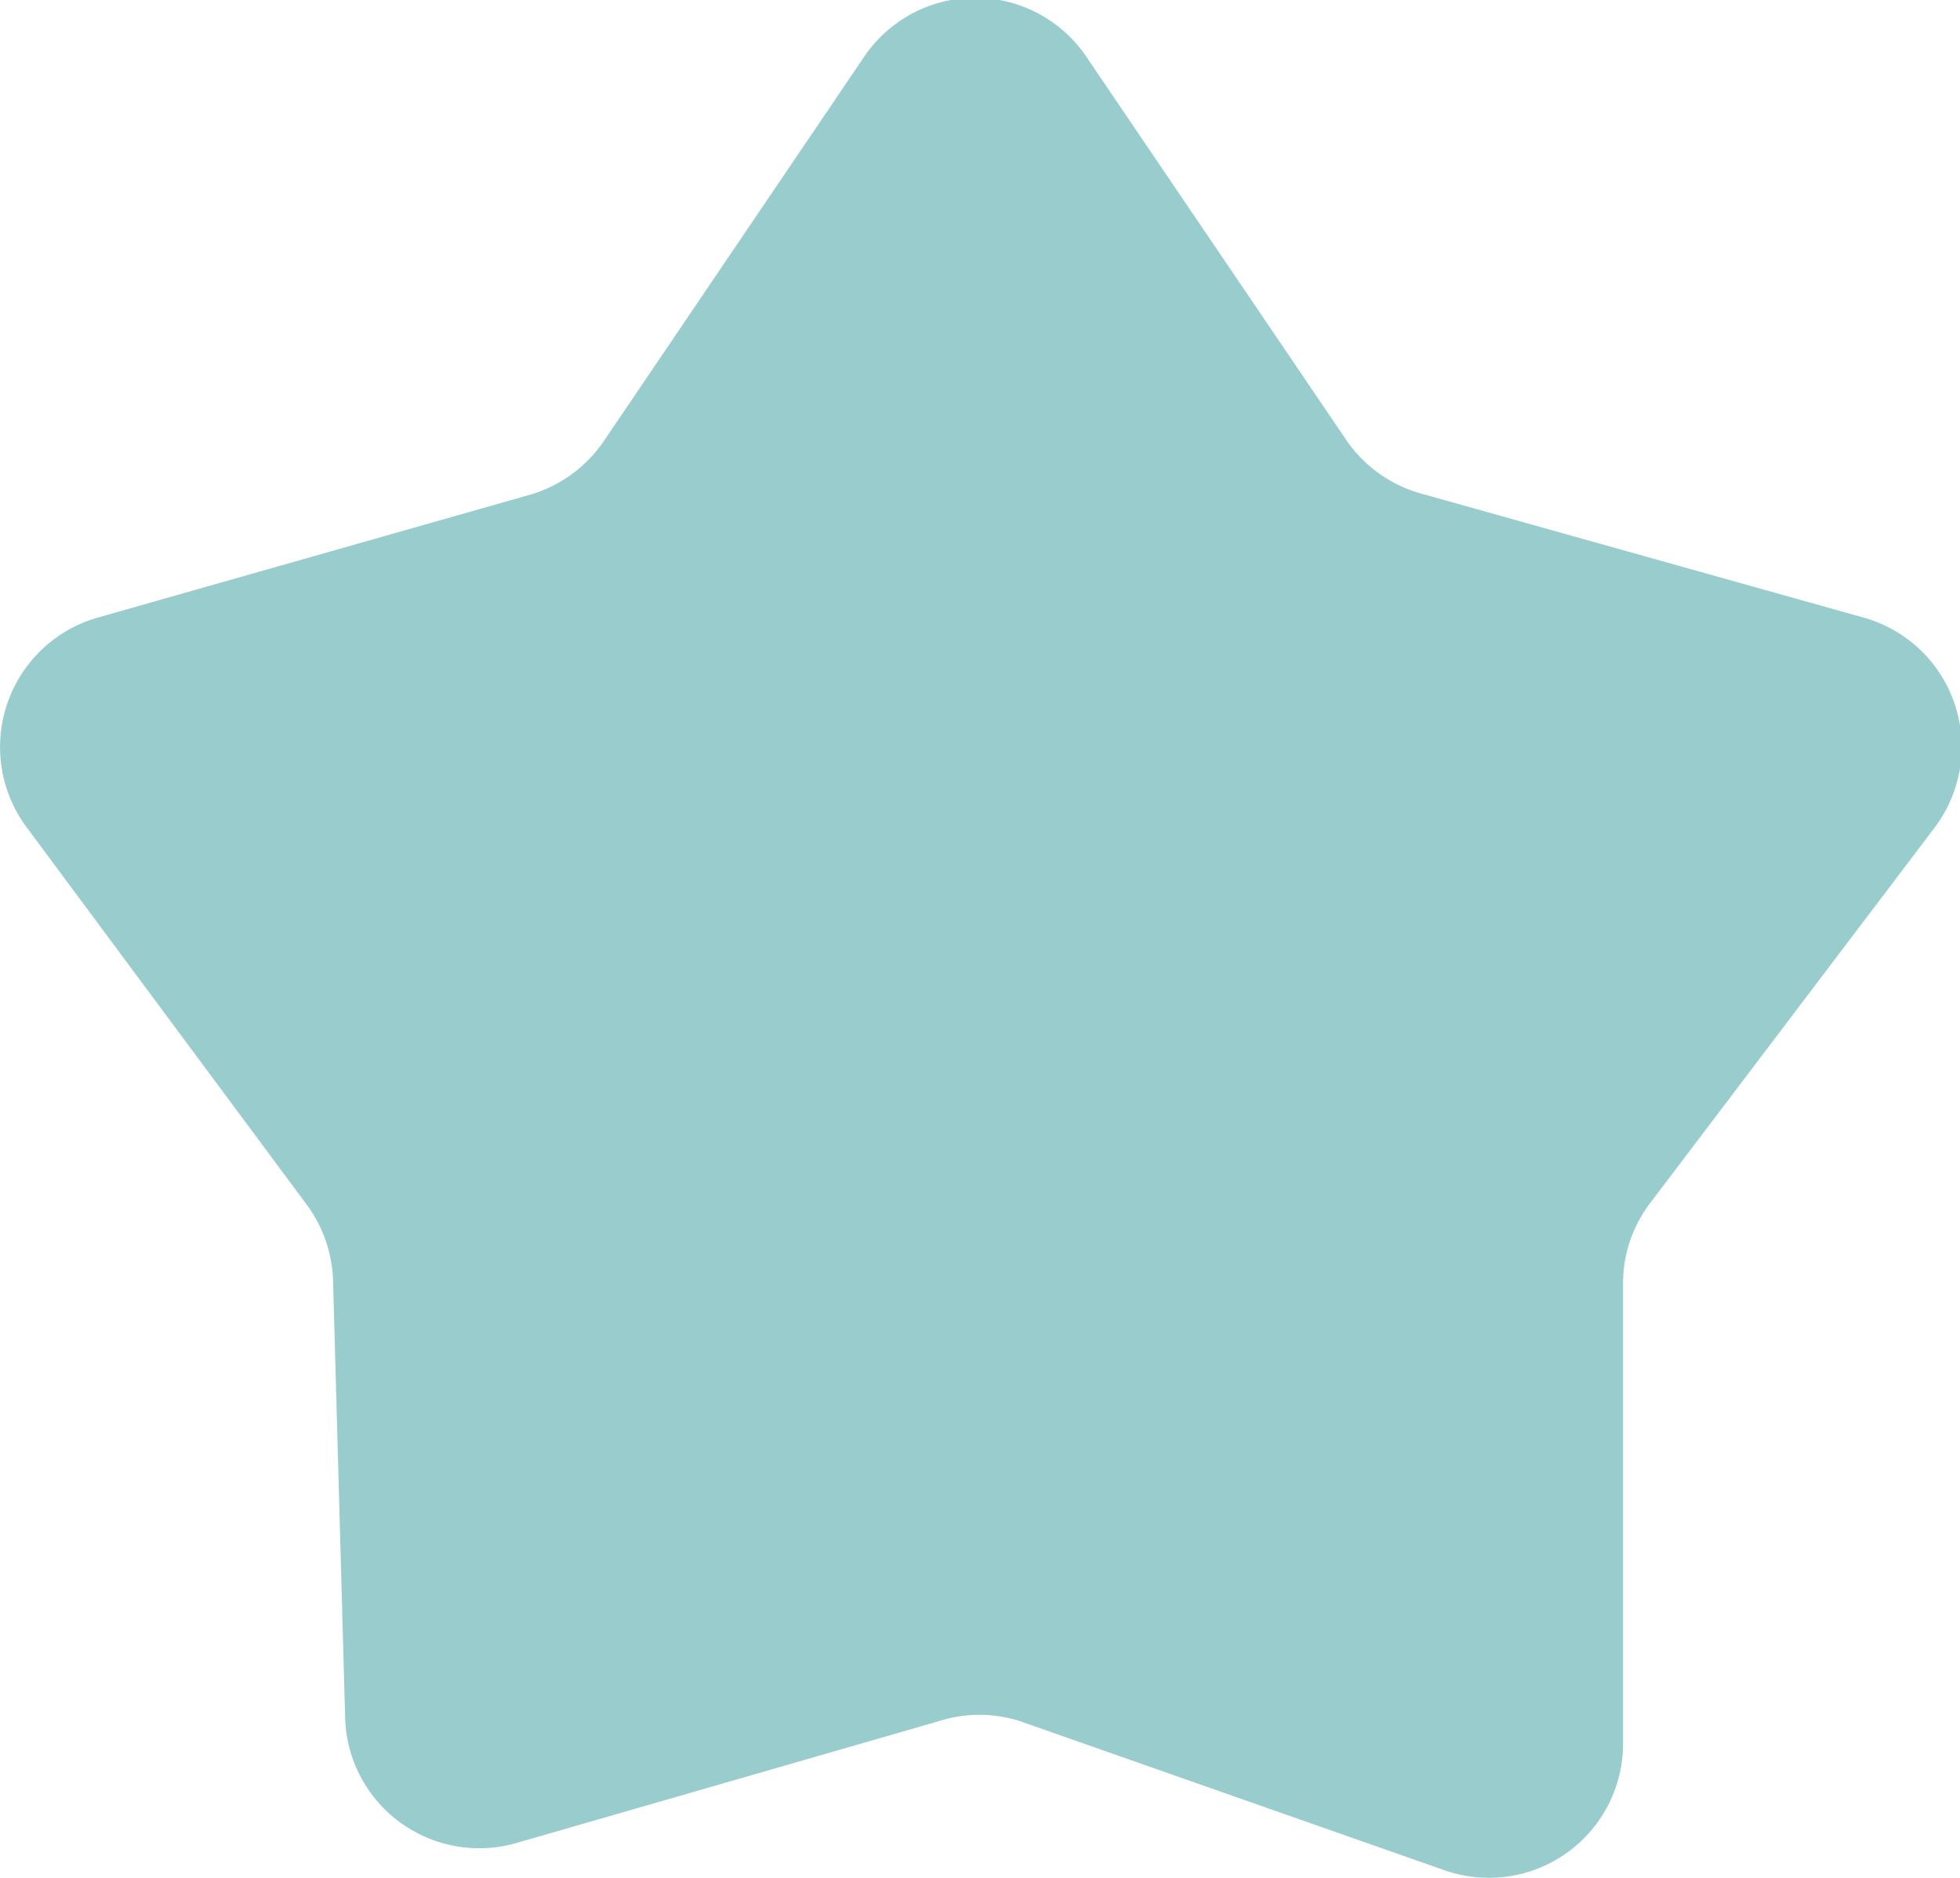 <svg xmlns="http://www.w3.org/2000/svg" viewBox="0 0 45.43 43.54"><defs><style>.cls-1{fill:#9cc;}</style></defs><title>Asset 26</title><g id="Layer_2" data-name="Layer 2"><g id="Layer_1-2" data-name="Layer 1"><path class="cls-1" d="M25.21,1.36l6,8.85A3.12,3.12,0,0,0,33,11.46l10.2,2.86a3.11,3.11,0,0,1,1.64,4.87l-6.59,8.7a3.06,3.06,0,0,0-.63,1.87l0,10.68a3.11,3.11,0,0,1-4.14,2.92l-9.82-3.45a3.08,3.08,0,0,0-1.92,0L12,42.72a3.11,3.11,0,0,1-4-2.9L7.72,29.69a3.12,3.12,0,0,0-.61-1.76L.61,19.17a3.12,3.12,0,0,1,1.65-4.85l10.06-2.86A3.13,3.13,0,0,0,14,10.22l6-8.86A3.11,3.11,0,0,1,25.21,1.36Z"/></g></g></svg>